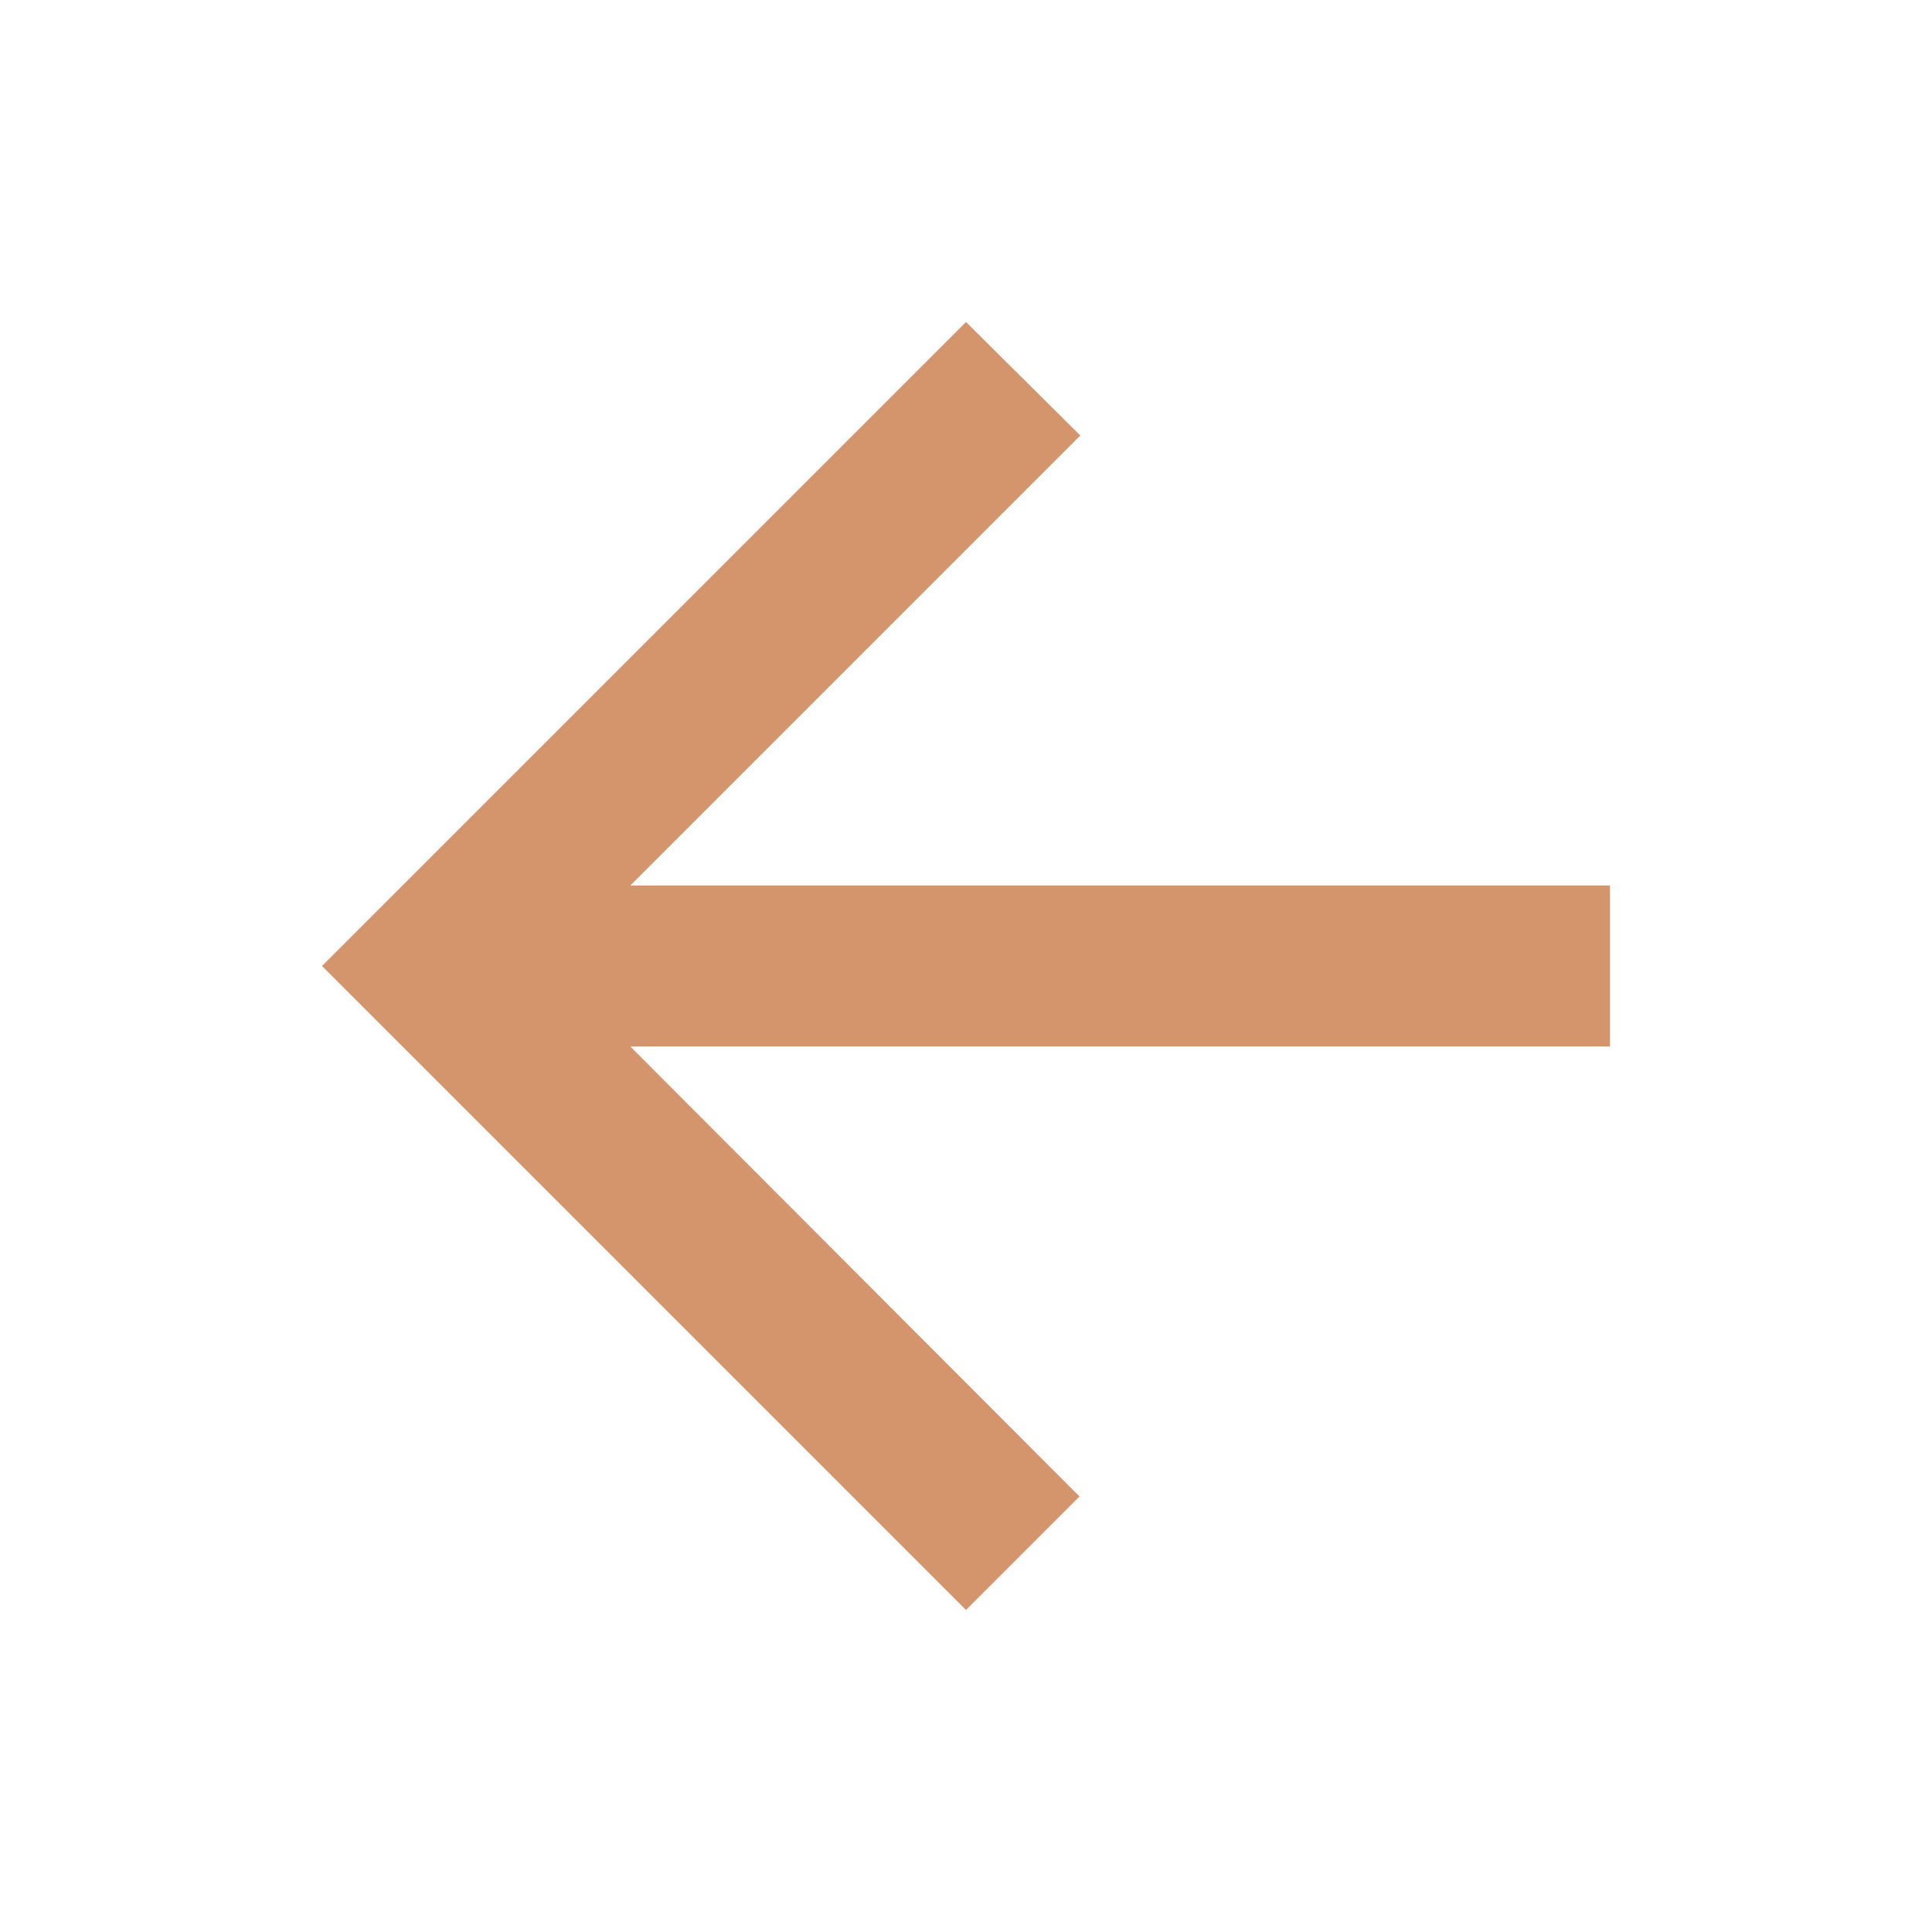 <svg xmlns="http://www.w3.org/2000/svg" height="24px" viewBox="0 0 24 24" width="24px" fill="#D4956C"><path d="M0 0h24v24H0z" fill="none"/><path d="M20 11H7.83l5.59-5.59L12 4l-8 8 8 8 1.41-1.41L7.83 13H20v-2z"/></svg>
